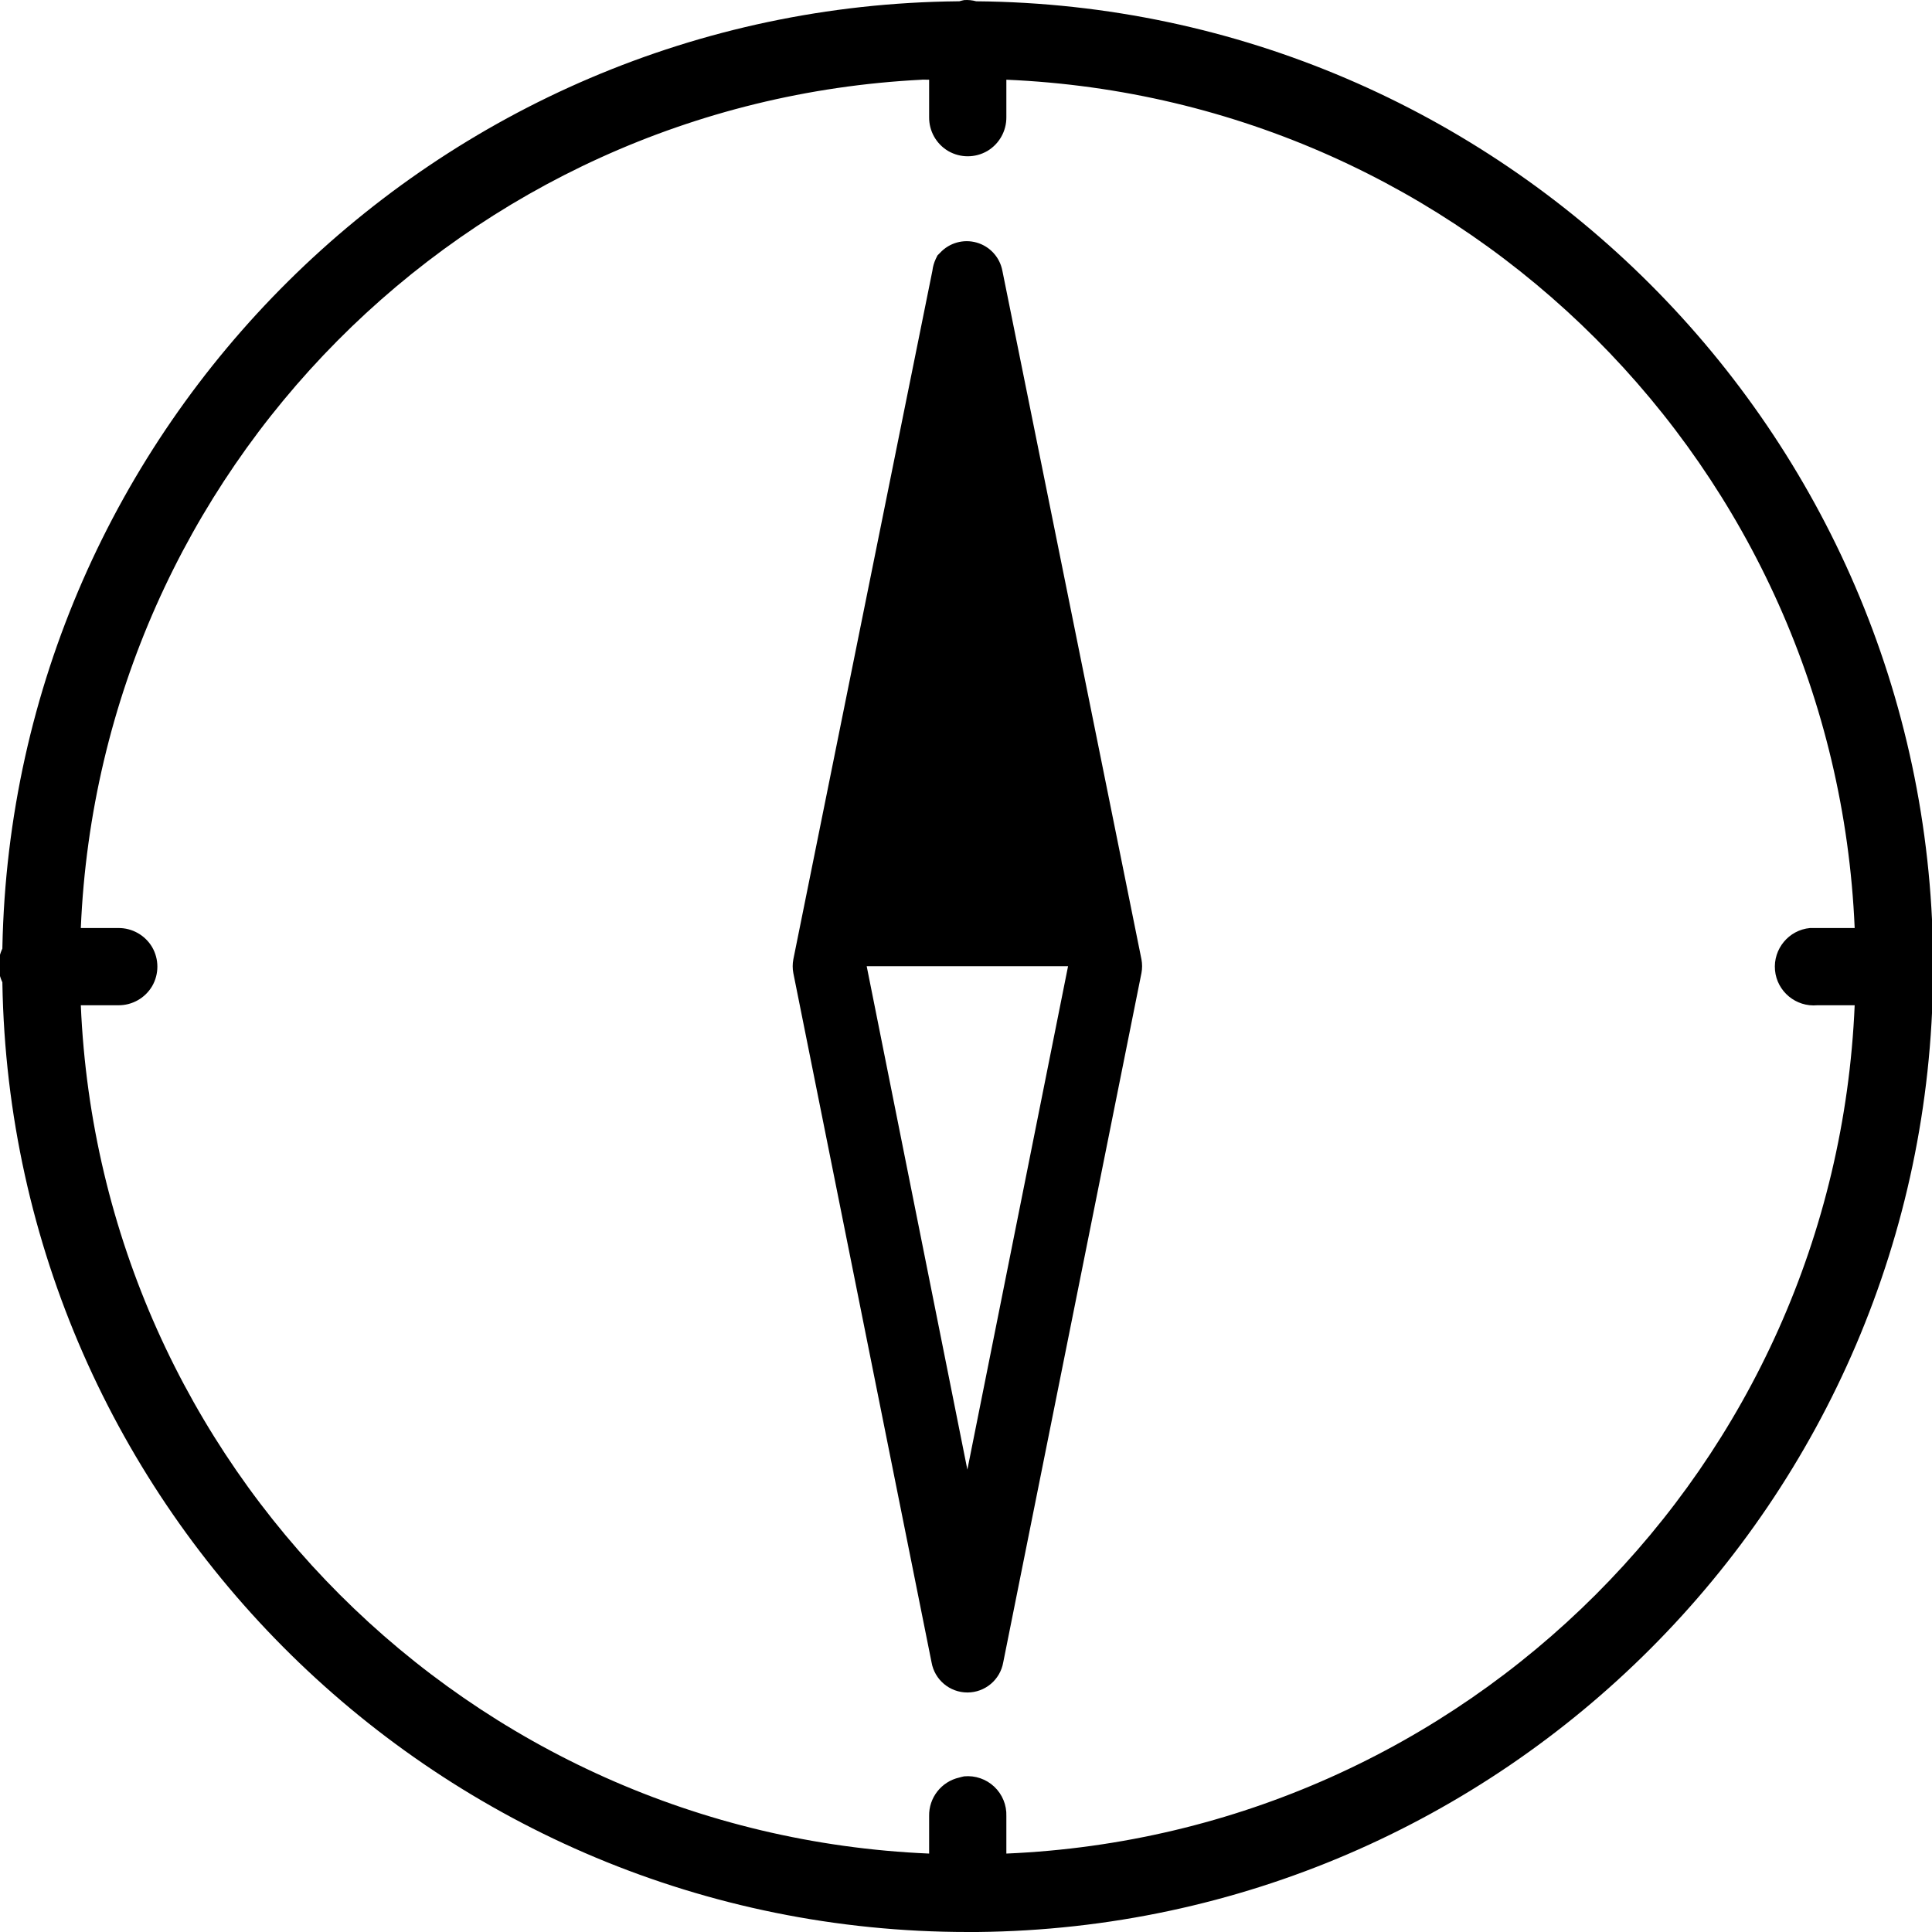 <svg class="w-full my-4" viewBox="0 0 512 512">
          <path d="M 255.5 0.024 C 255.06 0.105 254.62 0.228 254.221 0.341 L 253.903 0.341 C 115.633 1.702 3.354 113.11 0.632 251.054 L 0.632 251.371 C -0.728 254.201 -0.728 257.495 0.632 260.325 L 0.632 260.653 C 3.027 399.742 116.799 512 256.462 512 L 259.02 512 C 398.365 510.598 511.248 397.511 512.291 258.084 C 512.371 257.449 512.371 256.806 512.291 256.17 L 512.291 254.891 C 512.331 254.466 512.331 254.038 512.291 253.612 C 510.93 114.39 397.966 1.538 258.703 0.341 C 257.661 0.055 256.578 -0.052 255.5 0.024 Z M 244.315 21.114 C 244.949 21.073 245.594 21.155 246.229 21.114 L 246.229 31.04 C 246.188 34.724 248.111 38.152 251.304 40.035 C 254.507 41.877 258.416 41.877 261.619 40.035 C 264.812 38.152 266.736 34.714 266.695 31.04 L 266.695 21.124 C 388.654 26.333 486.299 123.978 491.508 245.937 L 479.678 245.937 C 474.04 246.449 469.875 251.494 470.397 257.132 C 470.919 262.761 475.953 266.925 481.592 266.404 L 491.508 266.404 C 486.299 388.363 388.654 486.008 266.695 491.216 L 266.695 481.3 C 266.799 478.357 265.63 475.51 263.487 473.49 C 261.343 471.47 258.432 470.471 255.5 470.75 C 255.06 470.832 254.62 470.955 254.221 471.067 C 249.461 472.142 246.118 476.422 246.229 481.3 L 246.229 491.216 C 124.269 486.008 26.624 388.363 21.416 266.404 L 31.332 266.404 C 35.016 266.444 38.444 264.521 40.327 261.328 C 42.165 258.135 42.165 254.205 40.327 251.013 C 38.444 247.82 35.005 245.896 31.332 245.937 L 21.416 245.937 C 26.573 124.623 123.236 27.244 244.315 21.124 L 244.315 21.114 Z" fill="currentColor"></path>
          <g x-ref="compassArrow" style="transform-origin: center;">
            <path d="M 248.445 67.683 C 248.279 67.978 248.129 68.282 247.997 68.594 C 247.526 69.592 247.22 70.66 247.092 71.756 L 210.24 254.254 C 210.013 255.45 210.013 256.677 210.24 257.872 L 246.875 440.559 C 247.687 445.167 251.69 448.526 256.369 448.526 C 261.048 448.526 265.051 445.166 265.862 440.559 L 302.498 257.858 C 302.724 256.663 302.724 255.435 302.498 254.24 L 265.638 71.749 C 264.964 68.179 262.335 65.294 258.844 64.29 C 255.352 63.287 251.593 64.336 249.126 67.002 L 248.453 67.675 L 248.445 67.683 Z M 229.683 256.056 L 283.048 256.049 L 256.362 389.465 L 229.683 256.056 Z" fill="currentColor"></path>
          </g>
        </svg>